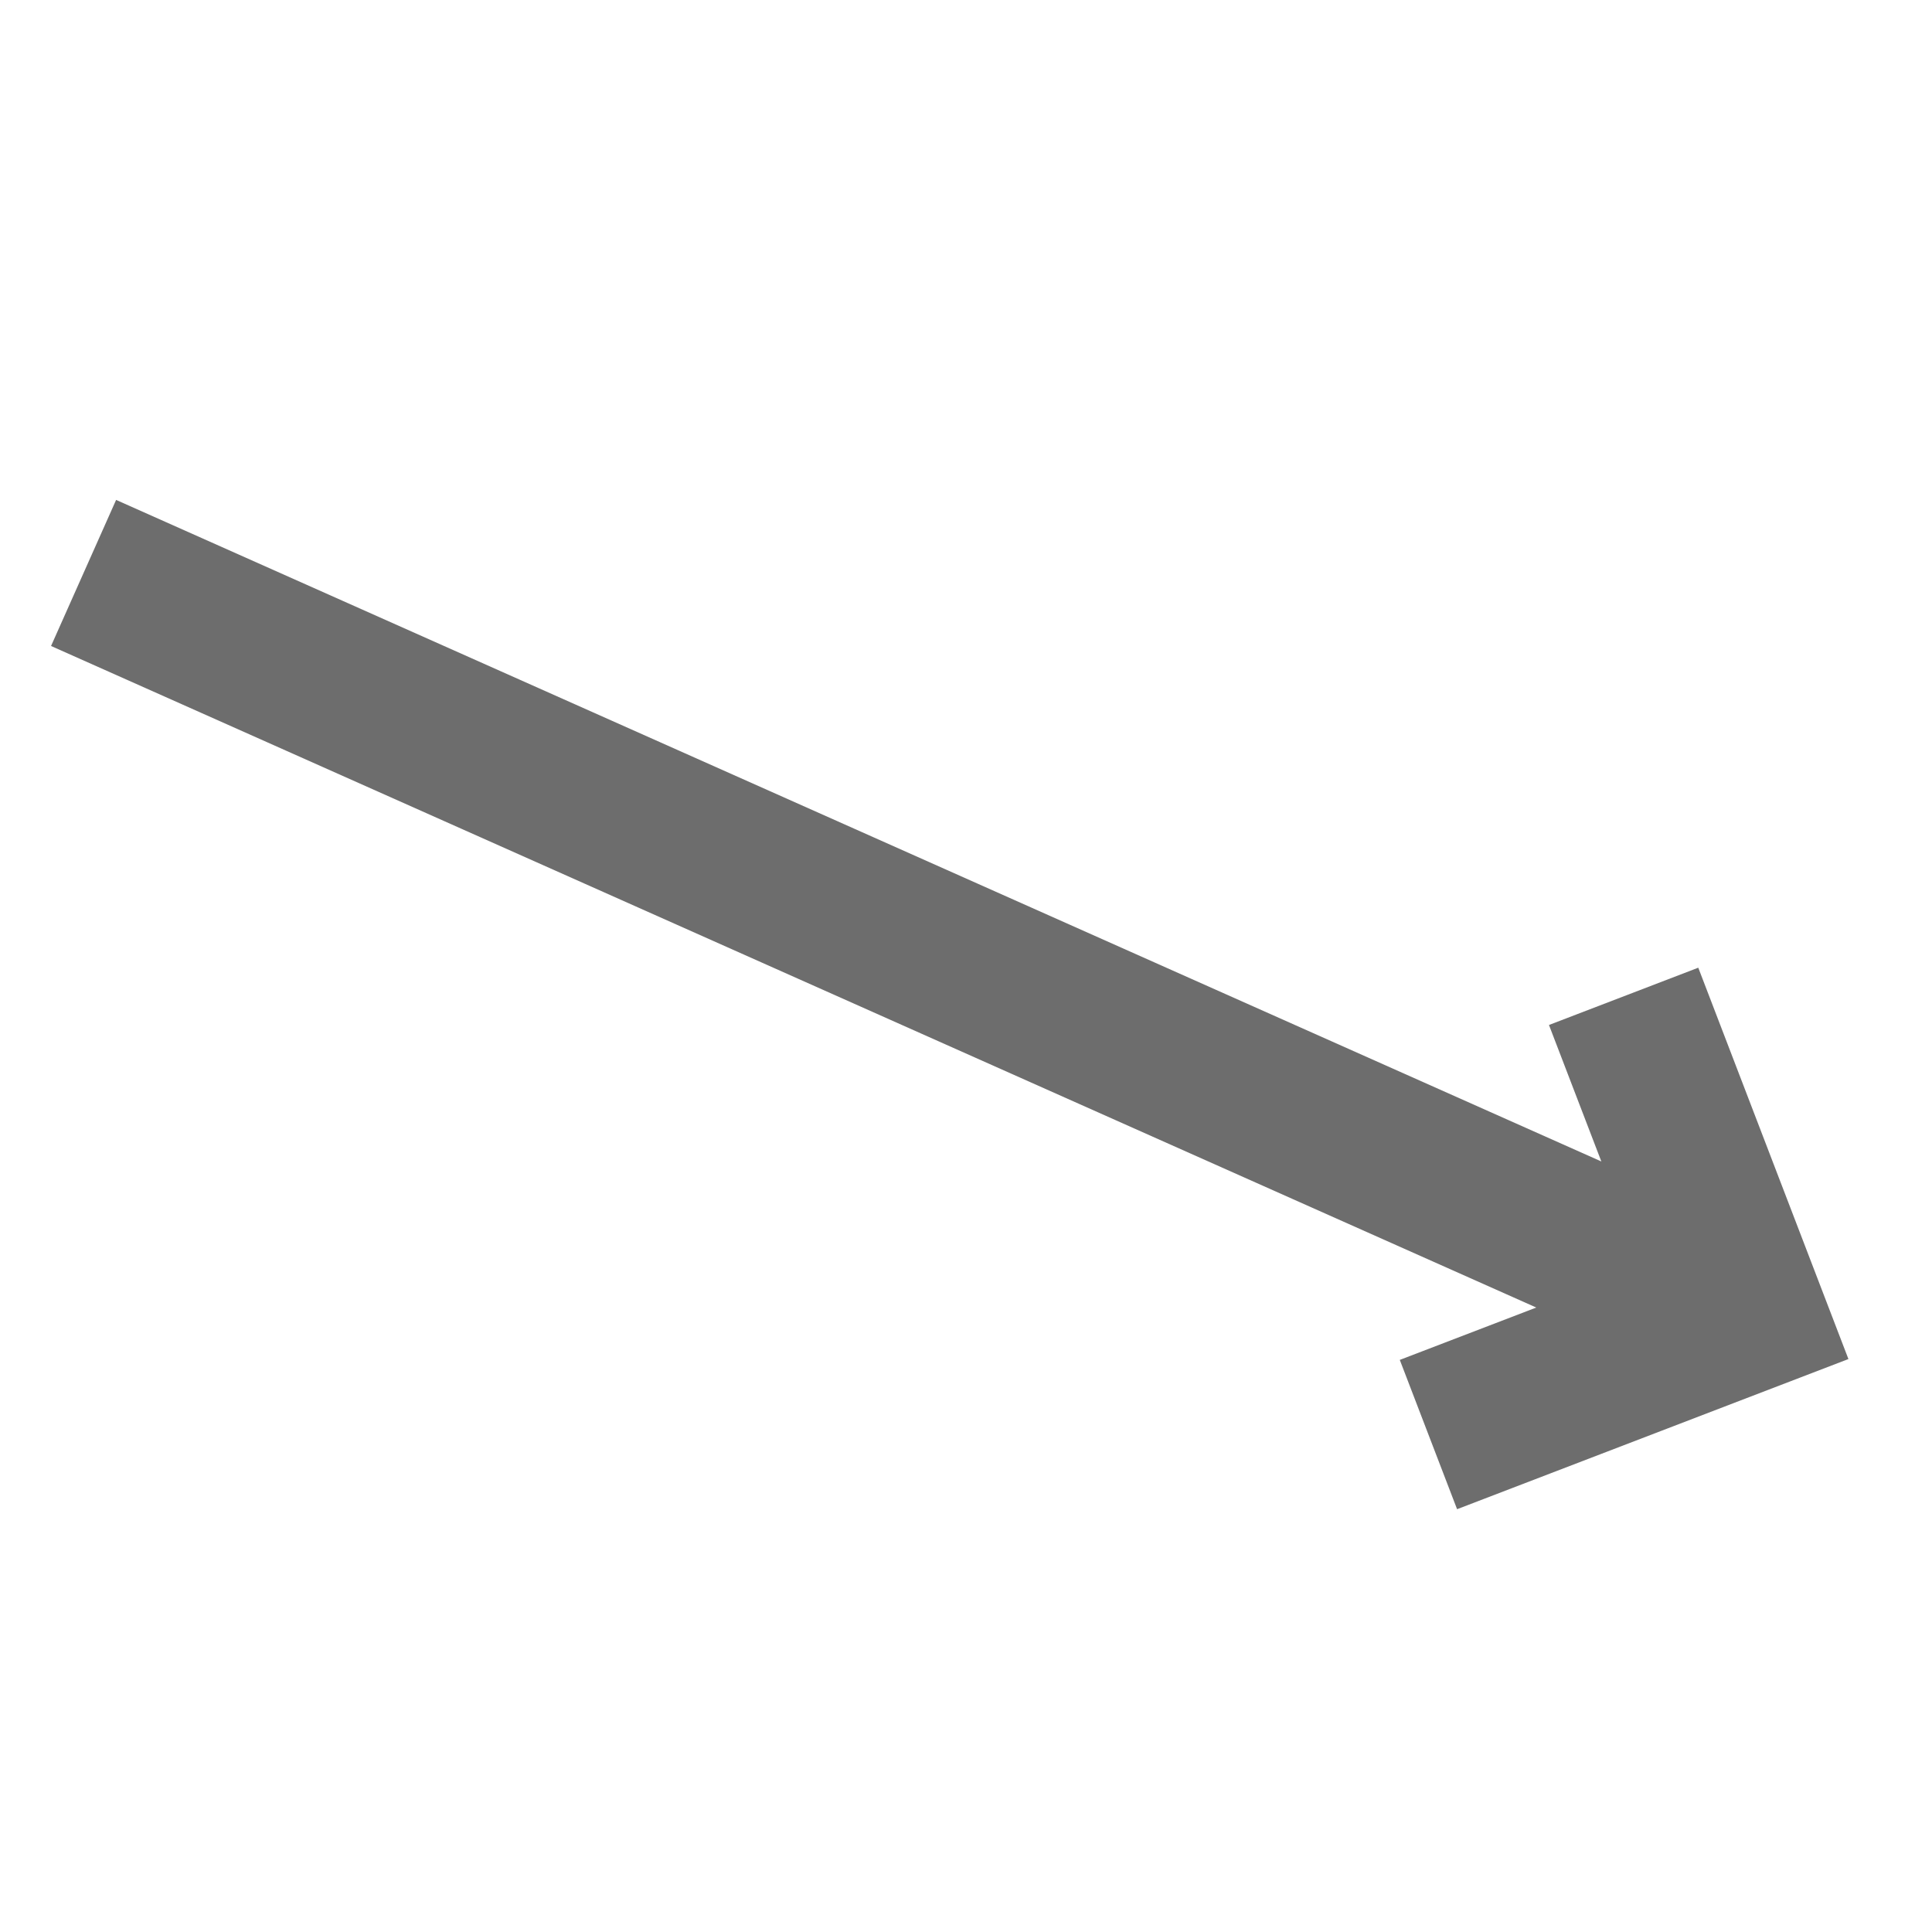 <svg xmlns="http://www.w3.org/2000/svg" xmlns:xlink="http://www.w3.org/1999/xlink" version="1.1" style="" xml:space="preserve" width="483.284" height="483.284"><rect id="backgroundrect" width="100%" height="100%" x="0" y="0" fill="none" stroke="none"/>
















<g class="currentLayer" style=""><title>Layer 1</title><polygon style="" points="409.143,167.5 380.857,195.784 406.716,221.642 0,221.642 0,261.642 406.716,261.642   380.857,287.5 409.143,315.784 483.284,241.642 " id="svg_1" class="" fill="#6d6d6d" fill-opacity="1" transform="rotate(24.009 241.642,241.642) "/><g id="svg_2">
</g><g id="svg_3">
</g><g id="svg_4">
</g><g id="svg_5">
</g><g id="svg_6">
</g><g id="svg_7">
</g><g id="svg_8">
</g><g id="svg_9">
</g><g id="svg_10">
</g><g id="svg_11">
</g><g id="svg_12">
</g><g id="svg_13">
</g><g id="svg_14">
</g><g id="svg_15">
</g><g id="svg_16">
</g></g></svg>